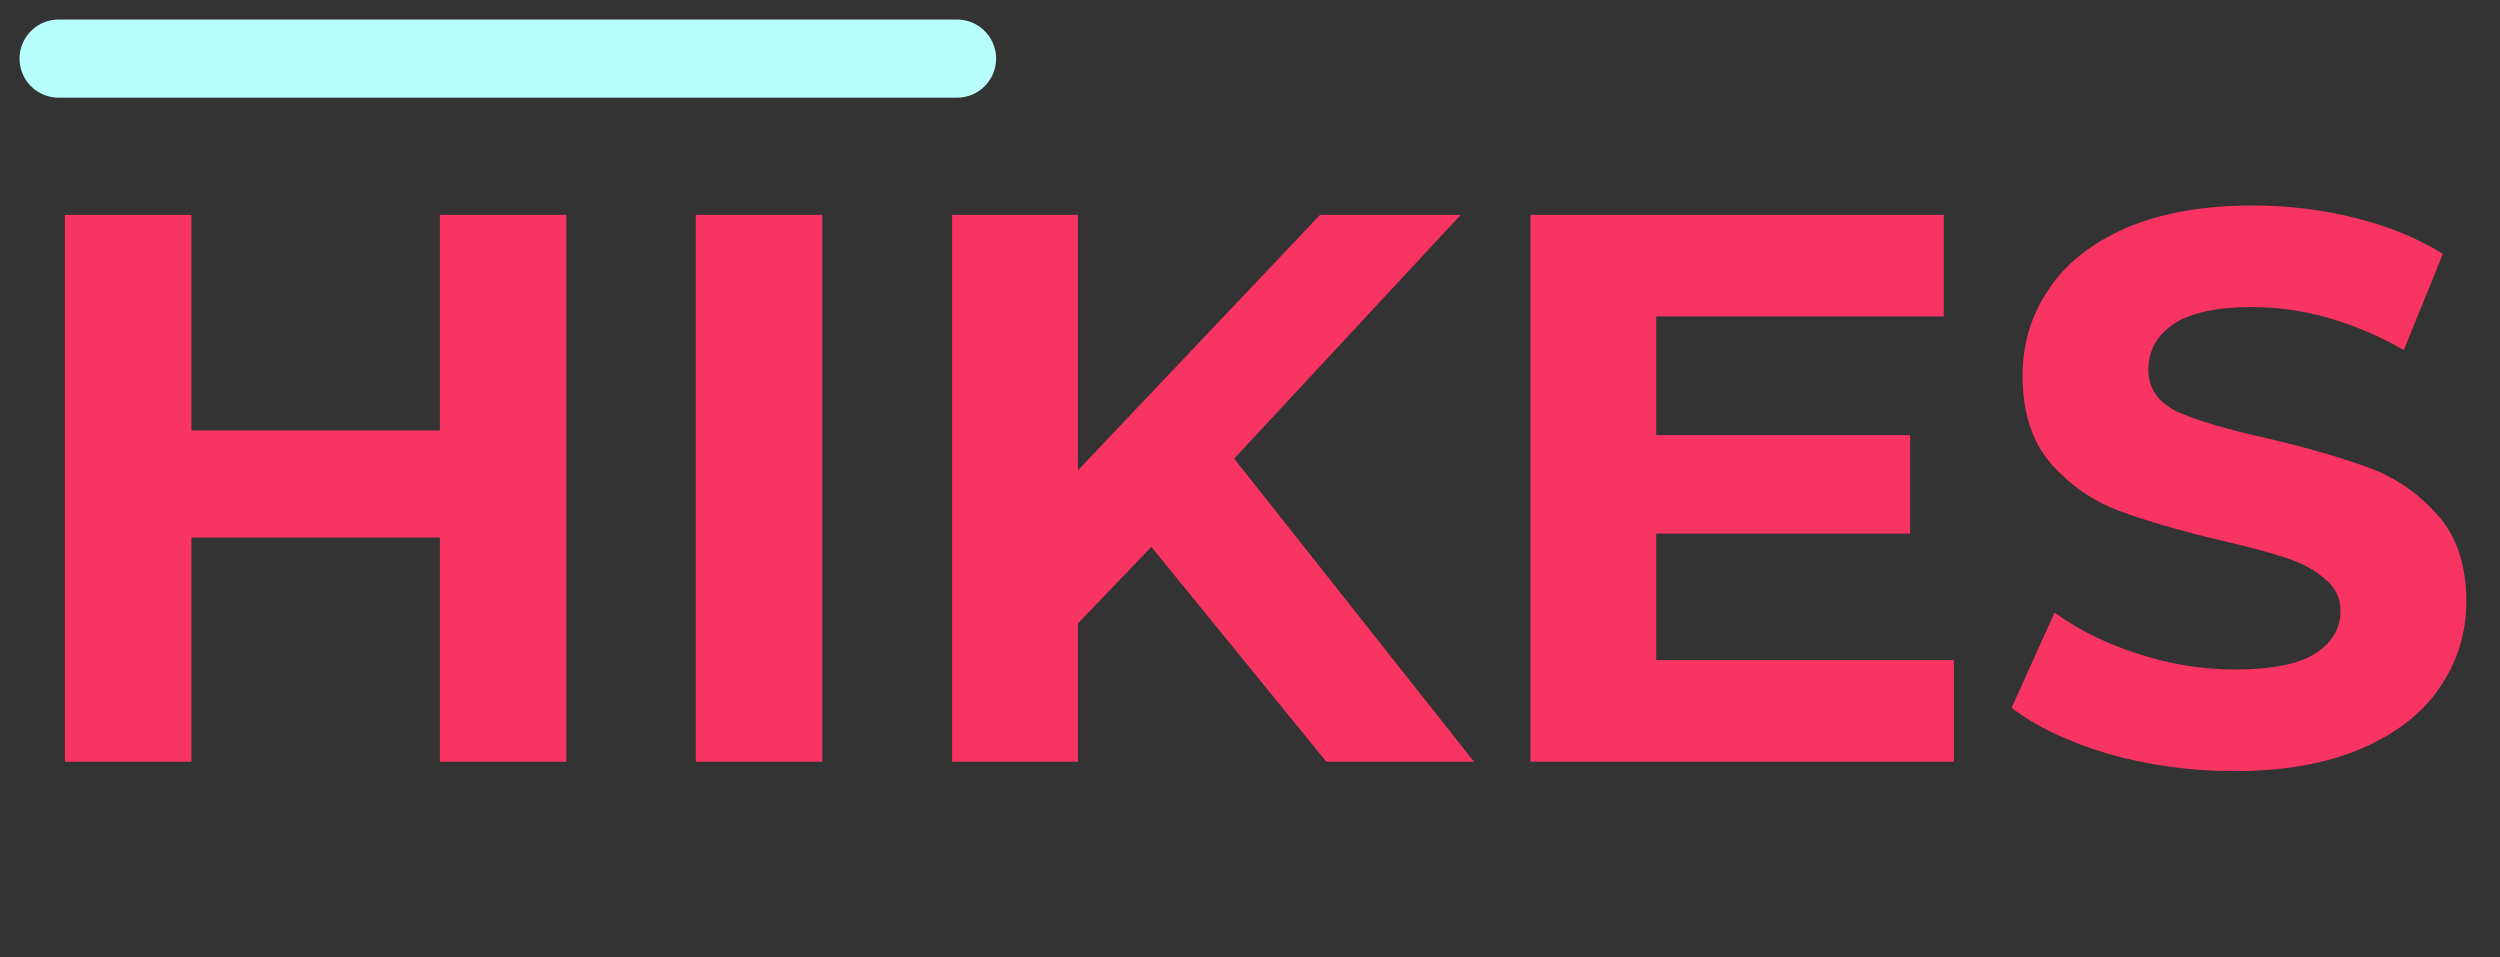 <svg width="128" height="49" viewBox="0 0 128 49" fill="none" xmlns="http://www.w3.org/2000/svg">
<rect x="0" y="0" width="128" height="49" fill="#333333" stroke="none"/>
<path d="M29 11V39H22.52V27.52H9.8V39H3.32V11H9.8V22.04H22.52V11H29ZM35.625 11H42.105V39H35.625V11ZM58.95 28L55.19 31.92V39H48.75V11H55.19V24.08L67.59 11H74.79L63.19 23.48L75.47 39H67.91L58.95 28ZM100.039 33.8V39H78.359V11H99.519V16.2H84.799V22.28H97.799V27.32H84.799V33.8H100.039ZM114.395 39.48C112.182 39.48 110.035 39.187 107.955 38.6C105.902 37.987 104.248 37.2 102.995 36.24L105.195 31.36C106.395 32.24 107.822 32.947 109.475 33.48C111.128 34.013 112.782 34.28 114.435 34.28C116.275 34.28 117.635 34.013 118.515 33.48C119.395 32.92 119.835 32.187 119.835 31.28C119.835 30.613 119.568 30.067 119.035 29.64C118.528 29.187 117.862 28.827 117.035 28.56C116.235 28.293 115.142 28 113.755 27.68C111.622 27.173 109.875 26.667 108.515 26.16C107.155 25.653 105.982 24.84 104.995 23.72C104.035 22.6 103.555 21.107 103.555 19.24C103.555 17.613 103.995 16.147 104.875 14.84C105.755 13.507 107.075 12.453 108.835 11.68C110.622 10.907 112.795 10.52 115.355 10.52C117.142 10.52 118.888 10.733 120.595 11.16C122.302 11.587 123.795 12.2 125.075 13L123.075 17.92C120.488 16.453 117.902 15.72 115.315 15.72C113.502 15.72 112.155 16.013 111.275 16.6C110.422 17.187 109.995 17.96 109.995 18.92C109.995 19.88 110.488 20.6 111.475 21.08C112.488 21.533 114.022 21.987 116.075 22.44C118.208 22.947 119.955 23.453 121.315 23.96C122.675 24.467 123.835 25.267 124.795 26.36C125.782 27.453 126.275 28.933 126.275 30.8C126.275 32.4 125.822 33.867 124.915 35.2C124.035 36.507 122.702 37.547 120.915 38.32C119.128 39.093 116.955 39.48 114.395 39.48Z" fill="#F83463"/>
<line x1="3" y1="3" x2="49" y2="3" stroke="#B7FEFD" stroke-width="4" stroke-linecap="round"/>
</svg>
